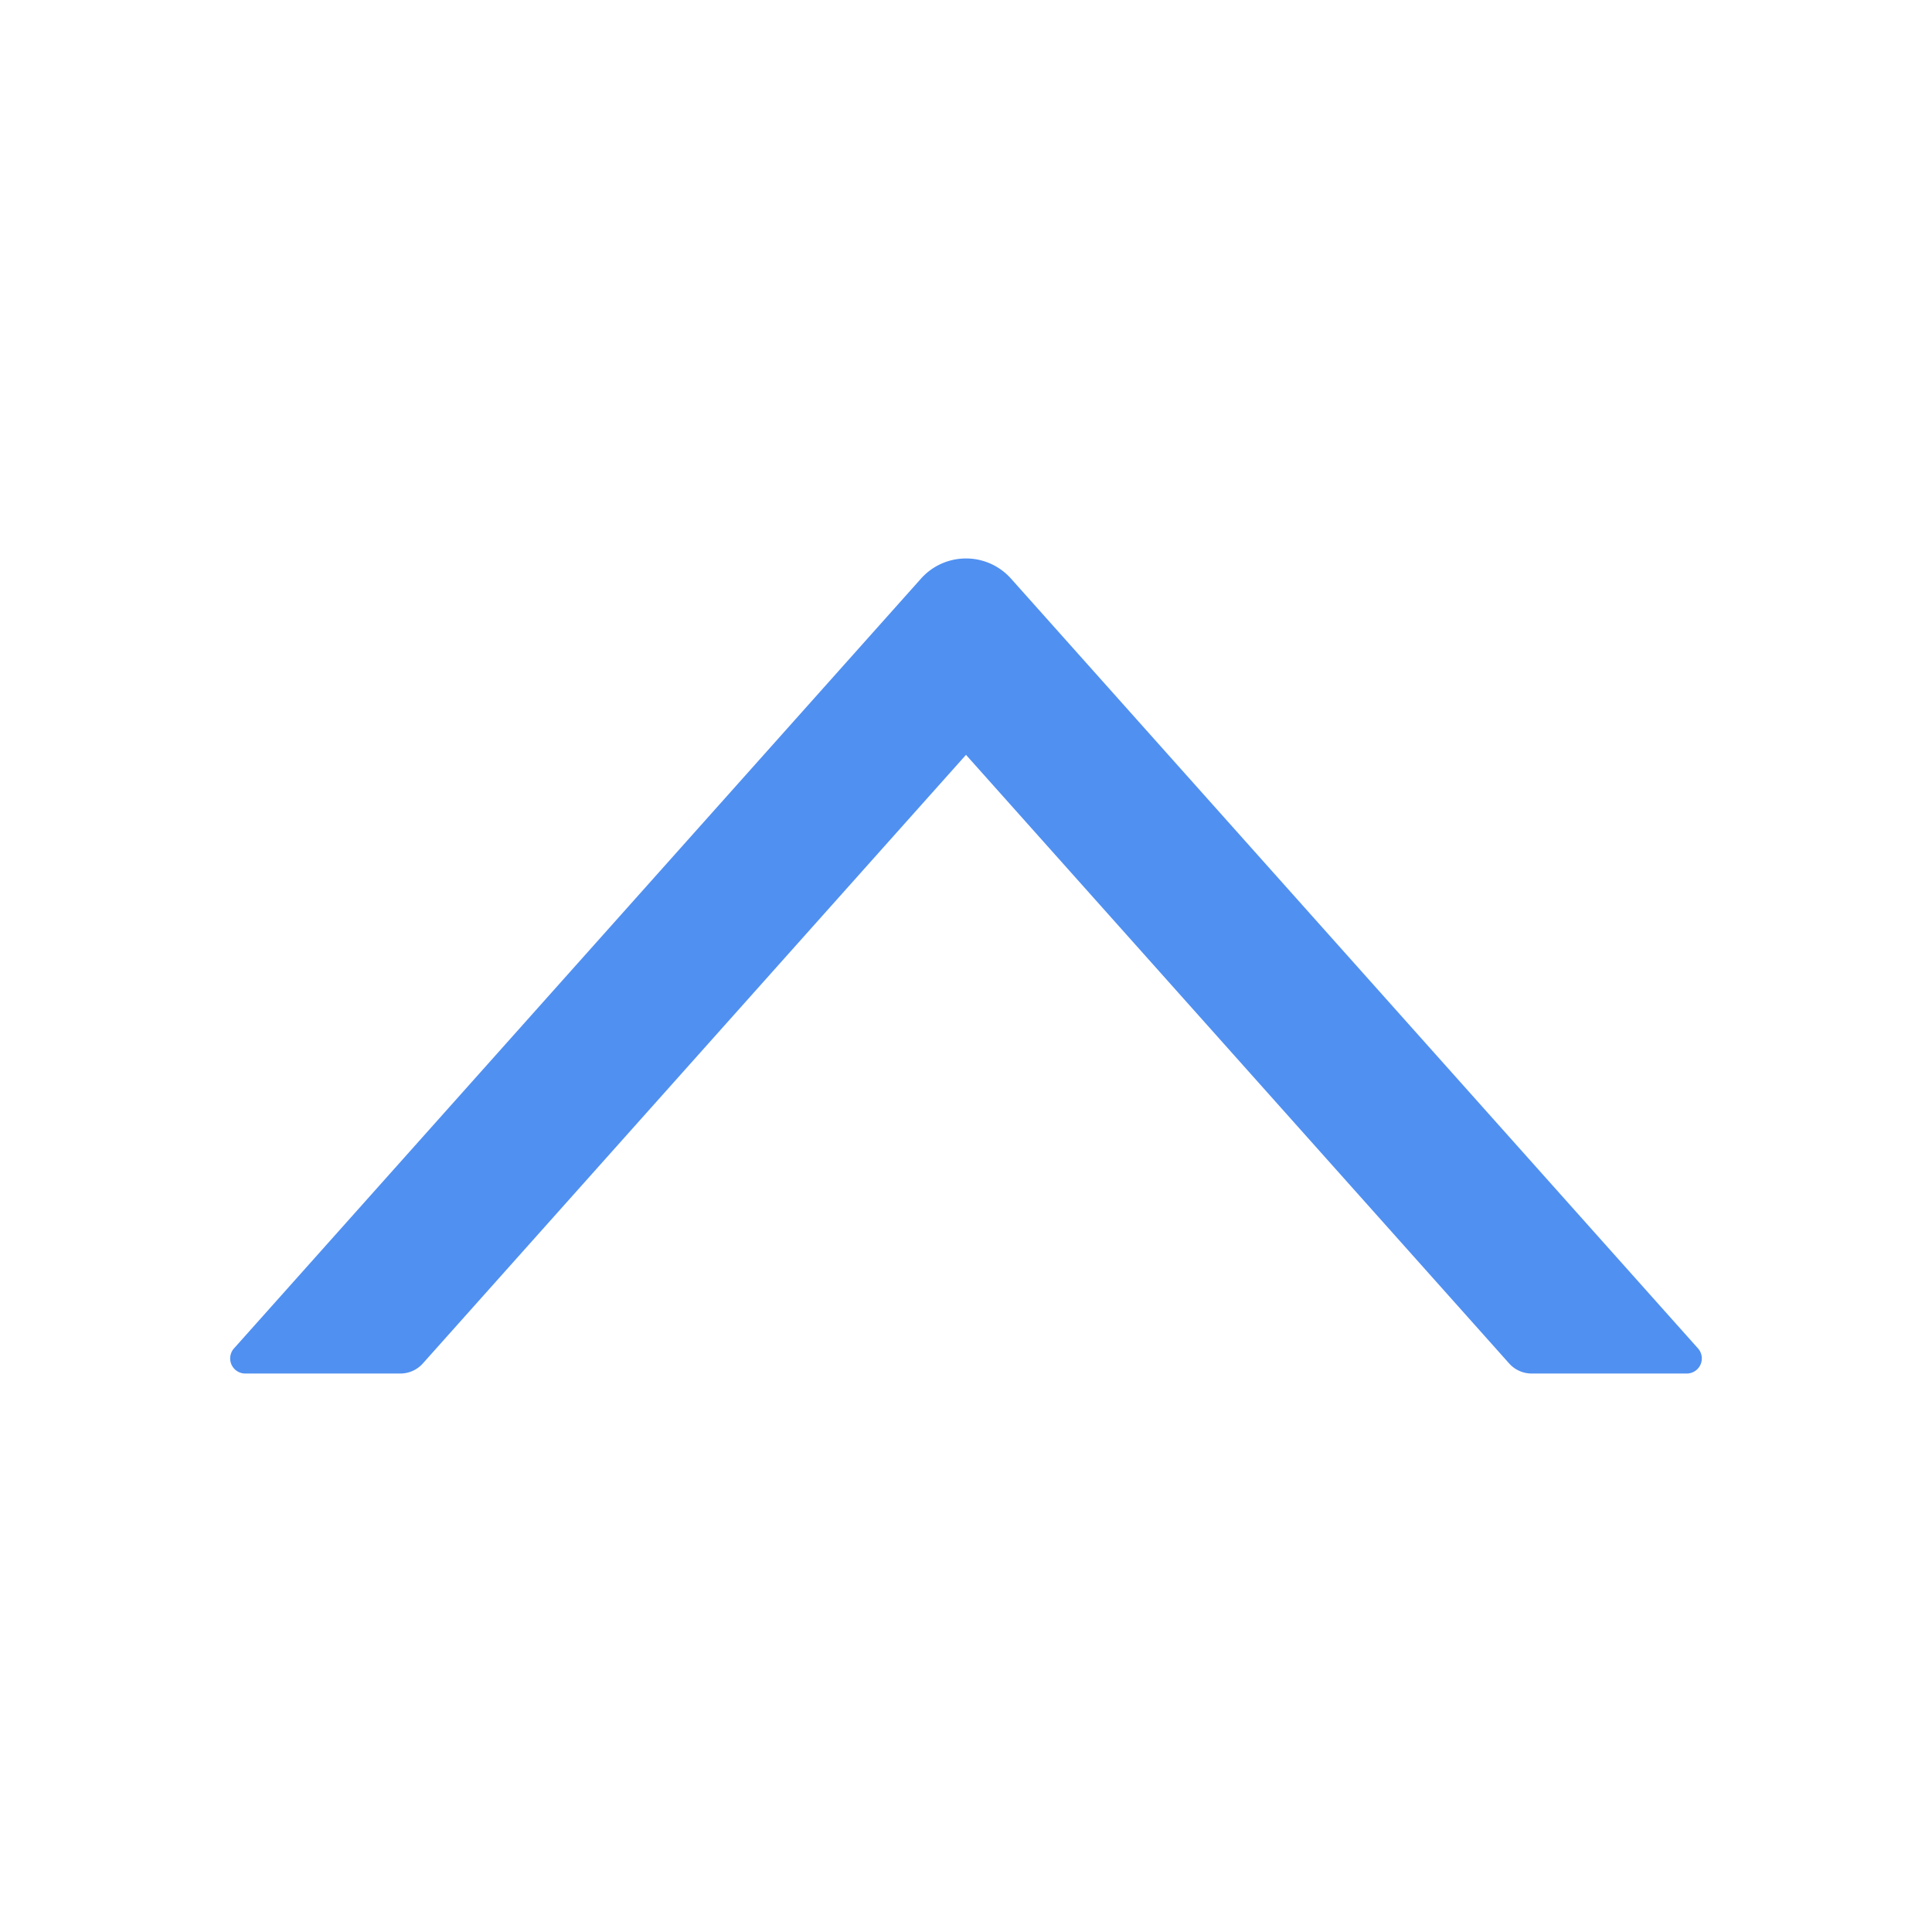 <?xml version="1.0" standalone="no"?><!DOCTYPE svg PUBLIC "-//W3C//DTD SVG 1.1//EN" "http://www.w3.org/Graphics/SVG/1.1/DTD/svg11.dtd"><svg t="1641283667917" class="icon" viewBox="0 0 1024 1024" version="1.1" xmlns="http://www.w3.org/2000/svg" p-id="2067" xmlns:xlink="http://www.w3.org/1999/xlink" width="200" height="200"><defs><style type="text/css"></style></defs><path d="M811.818 728h82.183a8 8 0 0 0 5.968-13.327L535.862 306.69a31.996 31.996 0 0 0-2.557-2.558c-13.178-11.772-33.4-10.626-45.167 2.558L124.031 714.673A8 8 0 0 0 129.999 728h82.183a16 16 0 0 0 11.937-5.346L512 400.082l287.88 322.572A16 16 0 0 0 811.819 728z" fill="#5090F1" p-id="2068"></path></svg>
